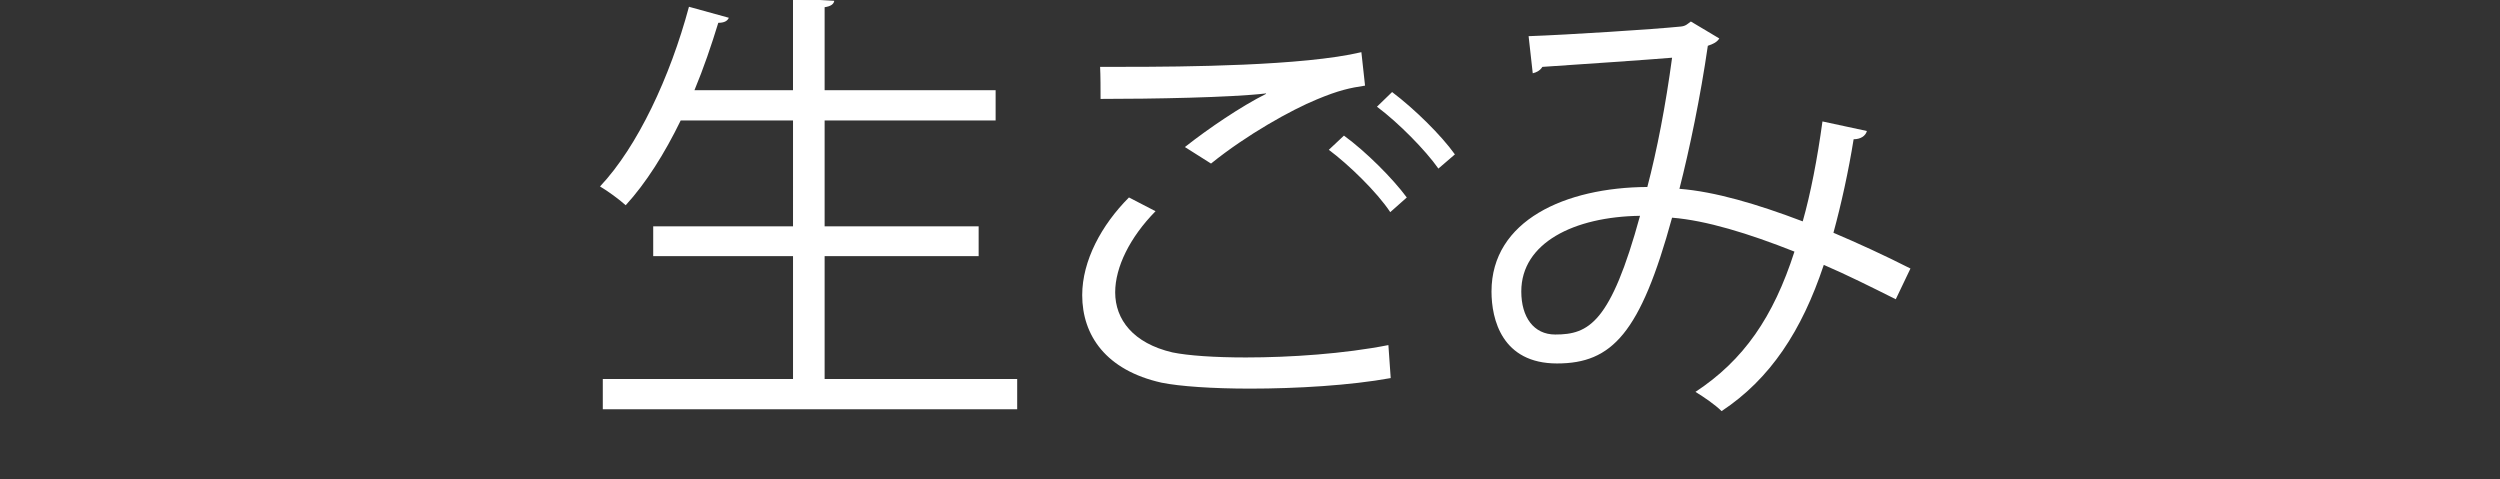 <?xml version="1.0" encoding="utf-8"?>
<!-- Generator: Adobe Illustrator 13.0.3, SVG Export Plug-In . SVG Version: 6.00 Build 14948)  -->
<!DOCTYPE svg PUBLIC "-//W3C//DTD SVG 1.1//EN" "http://www.w3.org/Graphics/SVG/1.1/DTD/svg11.dtd">
<svg version="1.1" id="レイヤー_1" xmlns="http://www.w3.org/2000/svg" xmlns:xlink="http://www.w3.org/1999/xlink" x="0px"
	 y="0px" width="120px" height="23px" viewBox="0 0 120 23" enable-background="new 0 0 120 23" xml:space="preserve">
<rect x="0" y="0" width="120" height="23" fill="#333333" stroke="none"/>
<g>
	<path fill="#FFFFFF" d="M39.583,18.191h9.242v1.453H28.934v-1.453h9.131v-5.896h-6.711v-1.43h6.711V5.782h-5.391
		c-0.77,1.584-1.672,3.014-2.641,4.07c-0.286-0.264-0.858-0.682-1.232-0.902c1.804-1.915,3.366-5.259,4.269-8.625l1.914,0.528
		c-0.066,0.154-0.22,0.242-0.506,0.242c-0.33,1.078-0.704,2.178-1.144,3.234h4.73v-4.401l1.98,0.11
		c-0.022,0.154-0.154,0.264-0.462,0.308V4.33h8.208v1.452h-8.208v5.083h7.393v1.43h-7.393V18.191z"/>
	<path fill="#FFFFFF" d="M66.754,18.148c-1.936,0.352-4.51,0.506-6.754,0.506c-1.805,0-3.389-0.11-4.247-0.286
		c-2.663-0.595-3.807-2.267-3.807-4.202c0-1.65,0.924-3.367,2.244-4.688l1.276,0.66c-1.232,1.254-1.937,2.685-1.937,3.895
		c0,1.299,0.858,2.442,2.75,2.883c0.748,0.154,2.024,0.242,3.521,0.242c2.134,0,4.73-0.176,6.843-0.594L66.754,18.148z
		 M56.875,7.058c1.144-0.902,2.706-1.958,3.895-2.552V4.484c-1.672,0.198-5.501,0.264-7.943,0.264c0-0.418,0-1.144-0.022-1.54h1.188
		c2.816,0,8.582-0.044,11.353-0.704l0.176,1.606c-0.726,0.11-1.254,0.22-2.31,0.66c-1.232,0.506-3.367,1.694-5.083,3.081
		L56.875,7.058z M66.732,10.183c-0.639-0.968-2.002-2.288-2.949-2.992l0.727-0.682c1.057,0.77,2.332,2.046,3.016,2.97L66.732,10.183
		z M69.043,8.092c-0.617-0.88-1.914-2.2-2.949-2.97l0.727-0.704c1.078,0.814,2.354,2.068,3.014,2.993L69.043,8.092z"/>
	<path fill="#FFFFFF" d="M89.611,6.288c-0.064,0.242-0.307,0.396-0.637,0.396c-0.242,1.519-0.596,3.125-0.969,4.489
		c1.188,0.506,2.441,1.078,3.697,1.716l-0.705,1.475c-1.188-0.594-2.332-1.166-3.455-1.65c-1.055,3.169-2.574,5.479-4.906,7.02
		c-0.309-0.309-0.857-0.682-1.254-0.924c2.311-1.519,3.74-3.587,4.752-6.733c-2.221-0.88-4.246-1.497-5.875-1.628
		c-1.518,5.545-2.881,6.997-5.521,6.997s-3.146-2.111-3.146-3.454c0-3.411,3.543-4.995,7.48-5.017
		c0.463-1.76,0.881-3.917,1.188-6.205c-1.033,0.088-4.555,0.33-6.227,0.44c-0.088,0.154-0.264,0.264-0.461,0.308l-0.199-1.782
		c1.893-0.066,5.986-0.33,7.305-0.462c0.242-0.022,0.33-0.132,0.484-0.242l1.365,0.814c-0.111,0.176-0.287,0.264-0.551,0.352
		c-0.352,2.442-0.879,4.973-1.363,6.865c1.693,0.132,3.719,0.726,5.918,1.563c0.375-1.32,0.705-3.015,0.947-4.797L89.611,6.288z
		 M78.721,10.359c-3.168,0.044-5.699,1.298-5.699,3.63c0,1.232,0.594,2.068,1.629,2.068C76.256,16.058,77.313,15.508,78.721,10.359z
		"/>
</g>
</svg>
